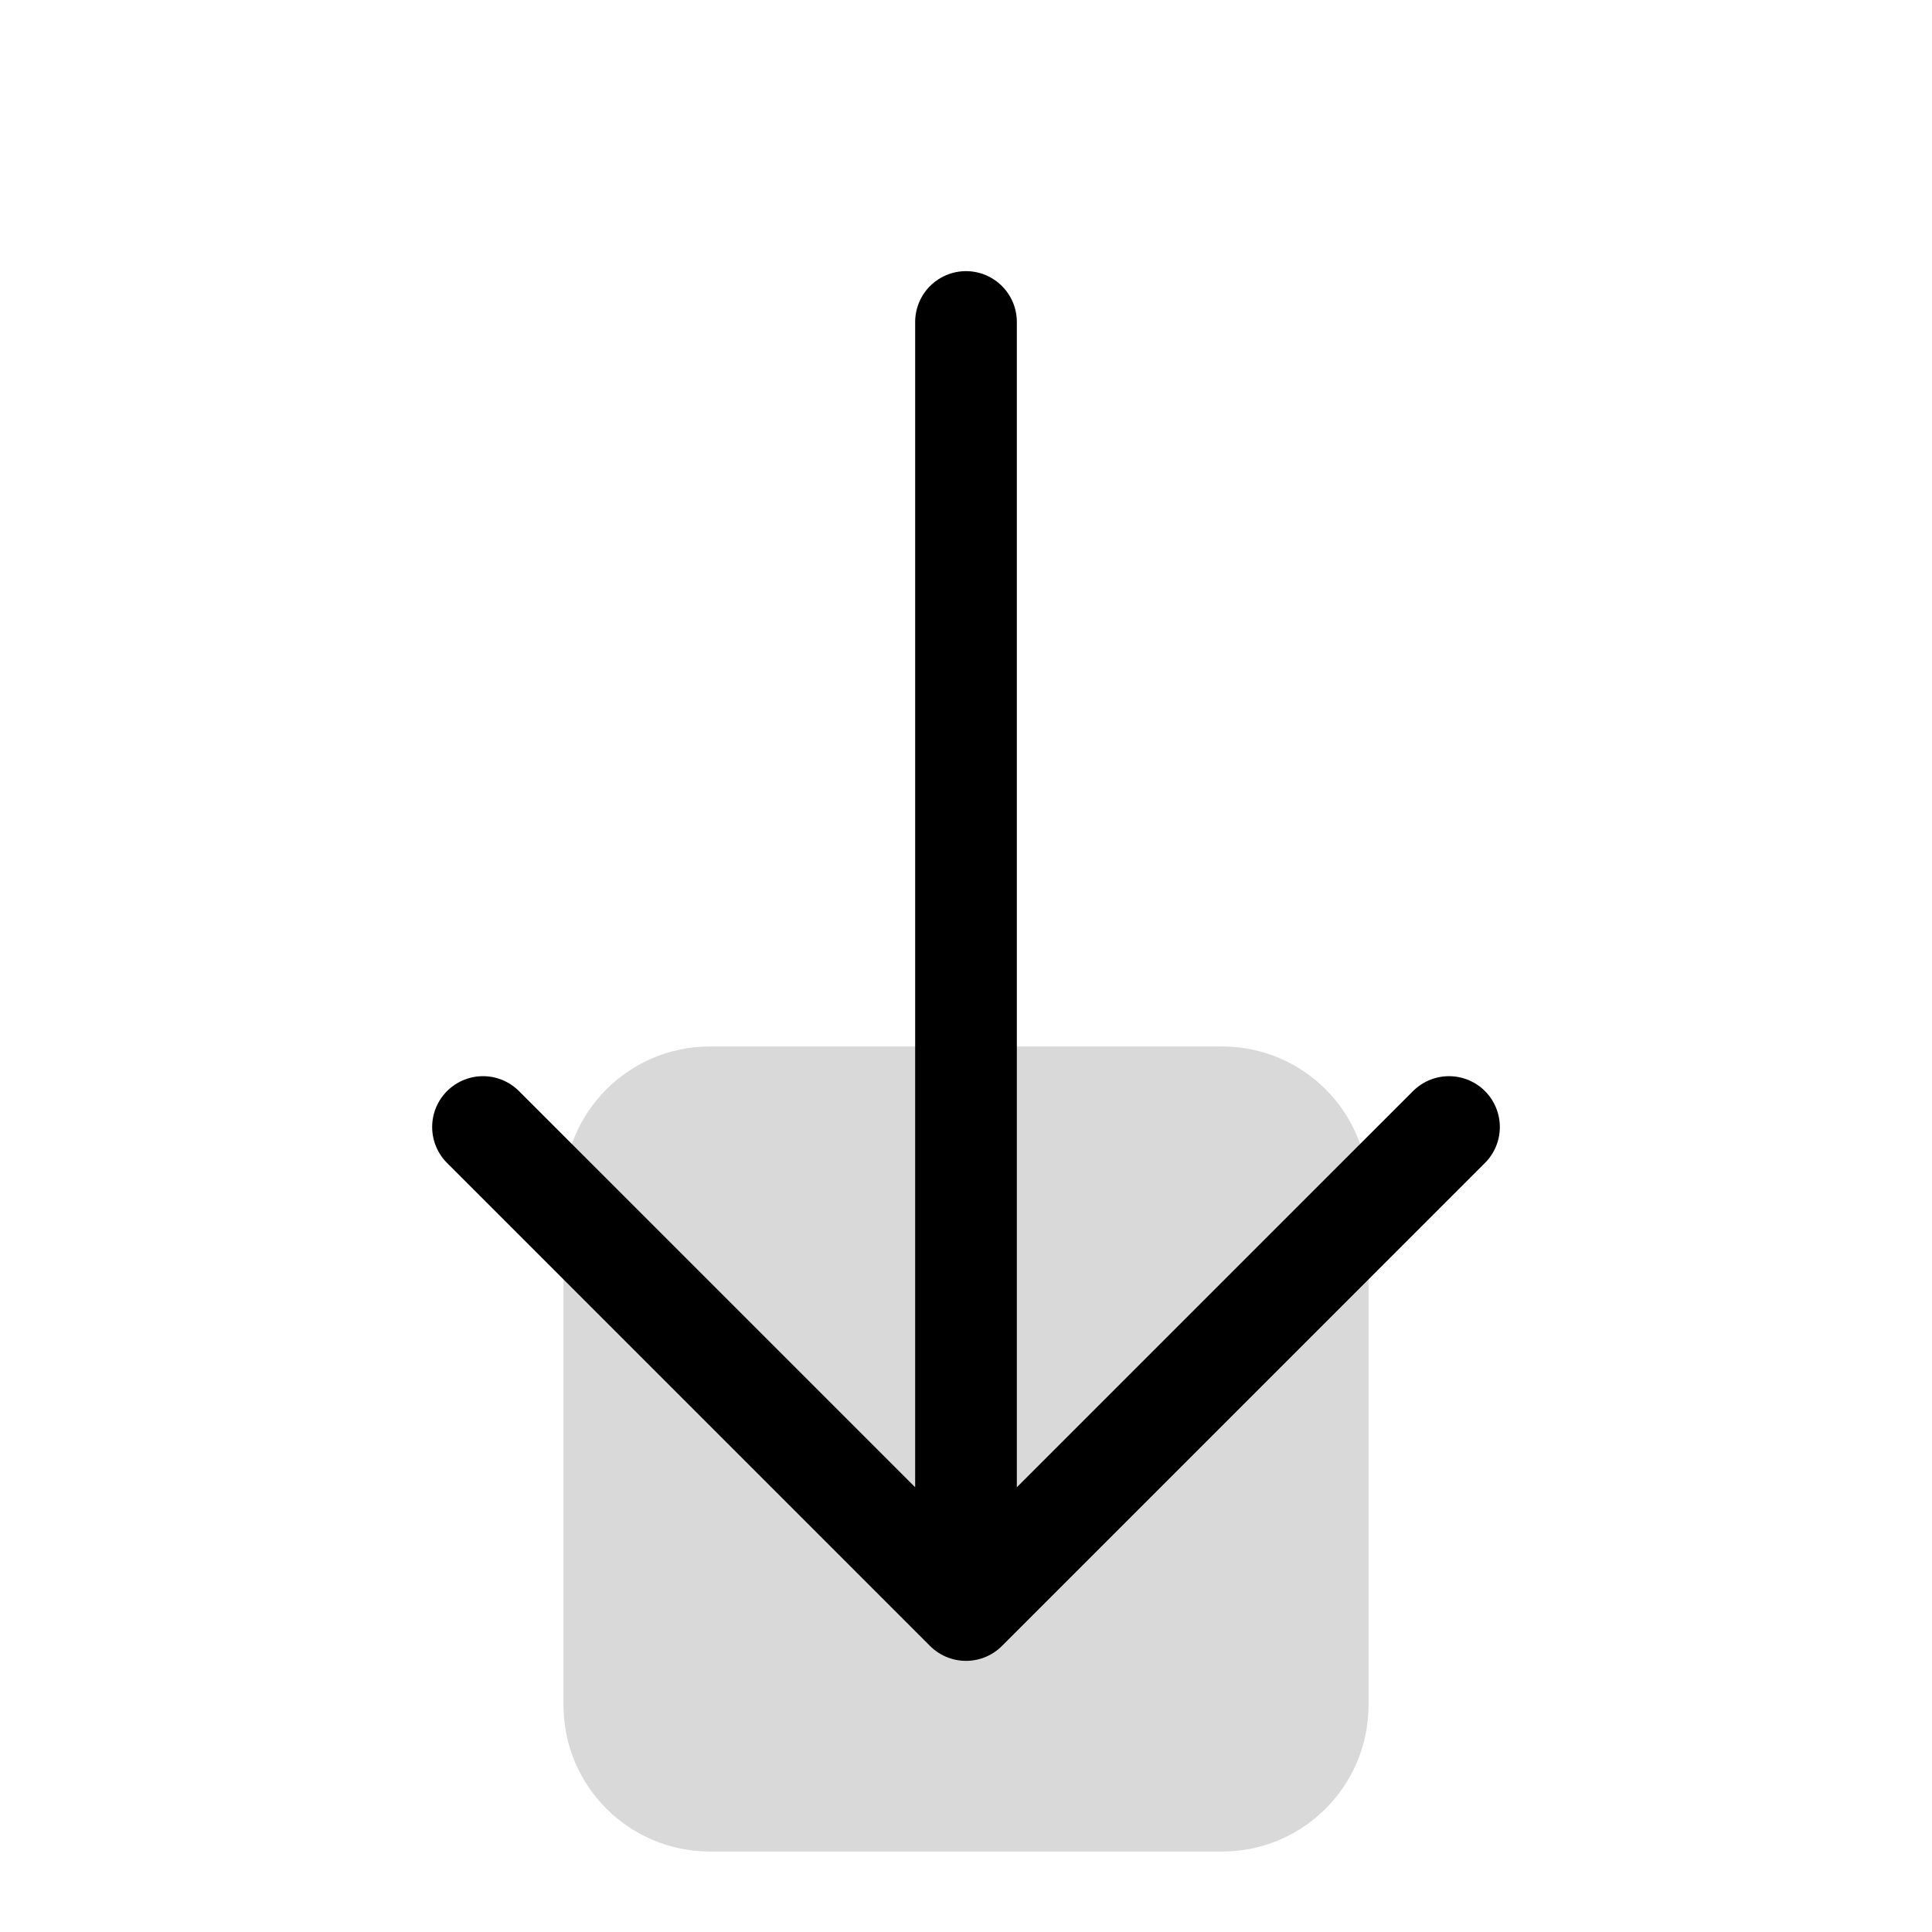 <svg width="38" height="38" viewBox="0 0 38 38" fill="none" xmlns="http://www.w3.org/2000/svg">
<g id="Arrow Down">
<path id="tone" d="M11.083 23.462C11.083 21.872 12.372 20.583 13.962 20.583H24.038C25.628 20.583 26.917 21.872 26.917 23.462V33.538C26.917 35.128 25.628 36.417 24.038 36.417H13.962C12.372 36.417 11.083 35.128 11.083 33.538V23.462Z" fill="black" fill-opacity="0.15"/>
<path id="shape" d="M19 31.667L19 6.333M19 31.667L9.5 22.167M19 31.667L28.5 22.167" stroke="black" stroke-width="2" stroke-linecap="round" stroke-linejoin="round"/>
</g>
</svg>
